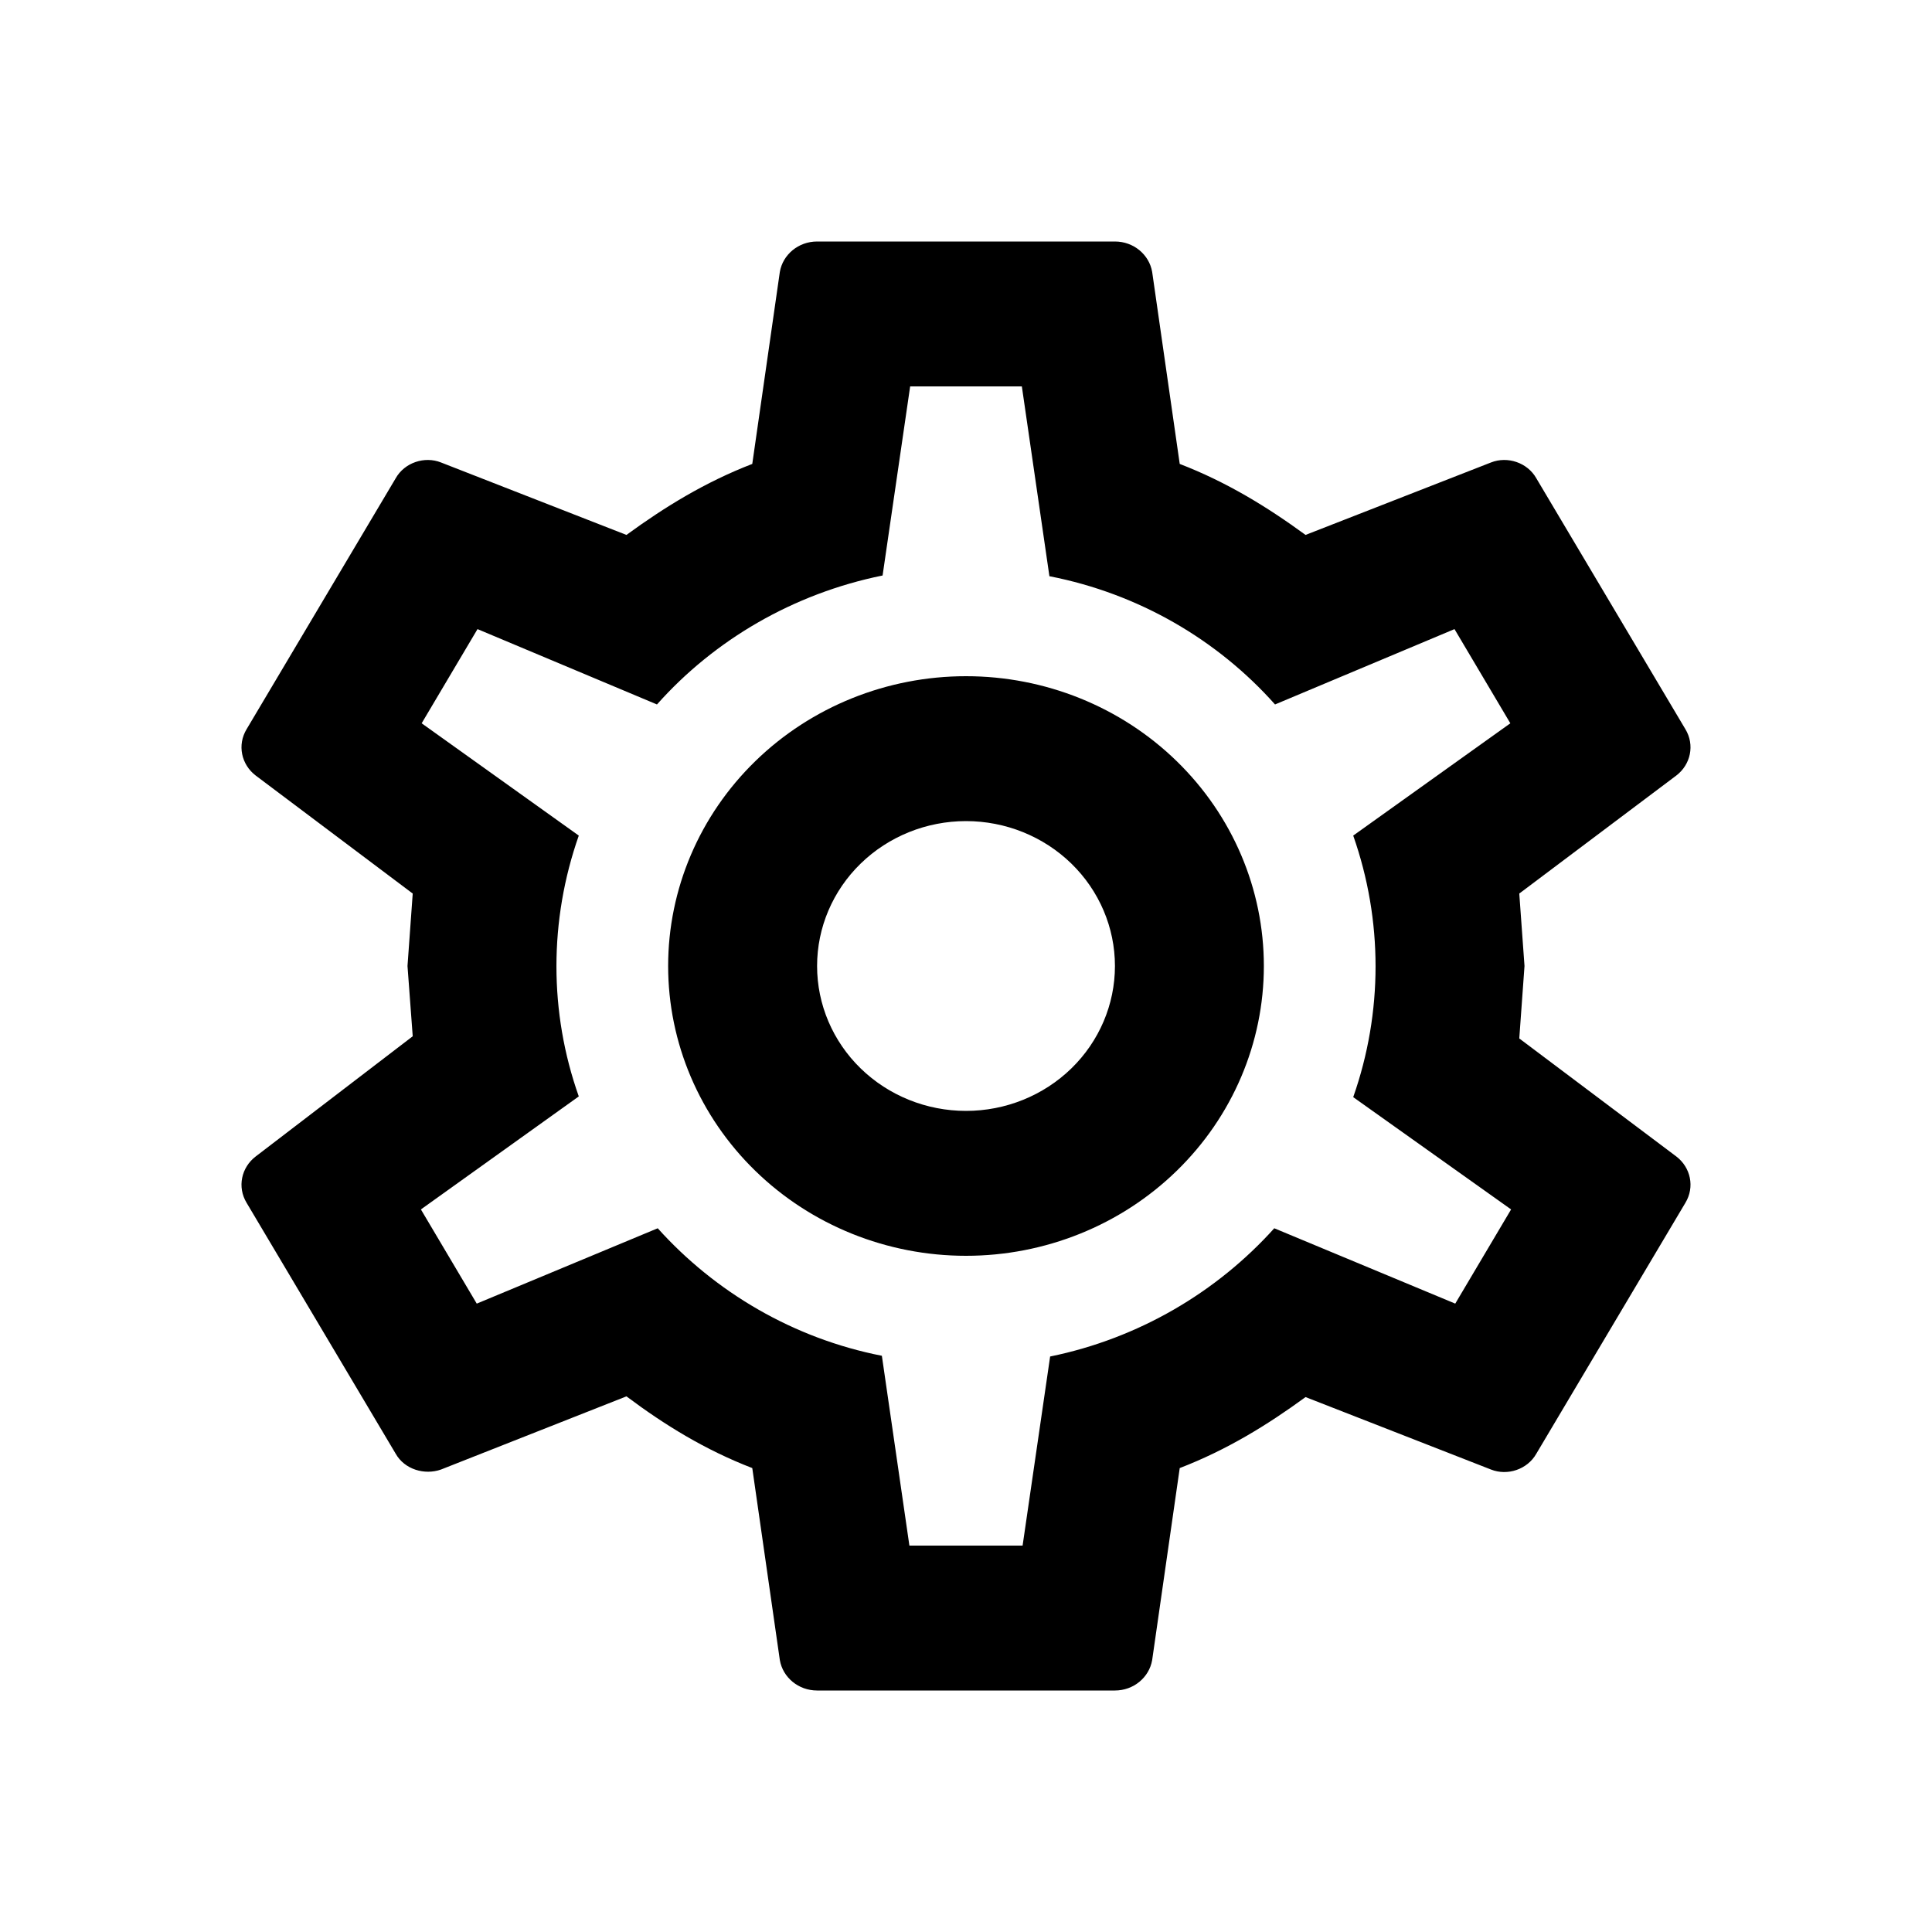<svg width="64" height="64" viewBox="0 0 64 64" fill="none" xmlns="http://www.w3.org/2000/svg">
<path d="M32 22.4C34.617 22.4 37.127 23.411 38.977 25.212C40.828 27.012 41.867 29.454 41.867 32C41.867 34.546 40.828 36.988 38.977 38.788C37.127 40.589 34.617 41.6 32 41.6C29.383 41.6 26.873 40.589 25.023 38.788C23.172 36.988 22.133 34.546 22.133 32C22.133 29.454 23.172 27.012 25.023 25.212C26.873 23.411 29.383 22.4 32 22.4ZM32 27.2C30.692 27.2 29.437 27.706 28.512 28.606C27.586 29.506 27.067 30.727 27.067 32C27.067 33.273 27.586 34.494 28.512 35.394C29.437 36.294 30.692 36.8 32 36.8C33.309 36.8 34.563 36.294 35.489 35.394C36.414 34.494 36.934 33.273 36.934 32C36.934 30.727 36.414 29.506 35.489 28.606C34.563 27.706 33.309 27.2 32 27.2ZM27.067 56C26.45 56 25.932 55.568 25.833 54.992L24.92 48.632C23.366 48.032 22.034 47.216 20.752 46.256L14.609 48.68C14.067 48.872 13.401 48.68 13.105 48.152L8.171 39.848C7.85 39.32 7.998 38.672 8.467 38.312L13.672 34.328L13.499 32L13.672 29.6L8.467 25.688C7.998 25.328 7.85 24.68 8.171 24.152L13.105 15.848C13.401 15.32 14.067 15.104 14.609 15.32L20.752 17.72C22.034 16.784 23.366 15.968 24.92 15.368L25.833 9.008C25.932 8.432 26.45 8 27.067 8H36.934C37.55 8 38.068 8.432 38.167 9.008L39.08 15.368C40.634 15.968 41.966 16.784 43.248 17.72L49.391 15.32C49.933 15.104 50.599 15.32 50.895 15.848L55.829 24.152C56.15 24.68 56.002 25.328 55.533 25.688L50.328 29.6L50.501 32L50.328 34.4L55.533 38.312C56.002 38.672 56.15 39.32 55.829 39.848L50.895 48.152C50.599 48.68 49.933 48.896 49.391 48.68L43.248 46.28C41.966 47.216 40.634 48.032 39.08 48.632L38.167 54.992C38.068 55.568 37.55 56 36.934 56H27.067ZM30.15 12.8L29.237 19.064C26.277 19.664 23.662 21.2 21.763 23.336L15.818 20.84L13.968 23.96L19.173 27.68C18.186 30.488 18.186 33.536 19.173 36.32L13.943 40.064L15.793 43.184L21.788 40.688C23.687 42.8 26.277 44.336 29.213 44.912L30.125 51.2H33.875L34.787 44.936C37.723 44.336 40.313 42.8 42.212 40.688L48.207 43.184L50.057 40.064L44.827 36.344C45.814 33.536 45.814 30.488 44.827 27.68L50.032 23.96L48.182 20.84L42.237 23.336C40.338 21.2 37.723 19.664 34.763 19.088L33.85 12.8H30.15Z" fill="currentColor"/>
</svg>
